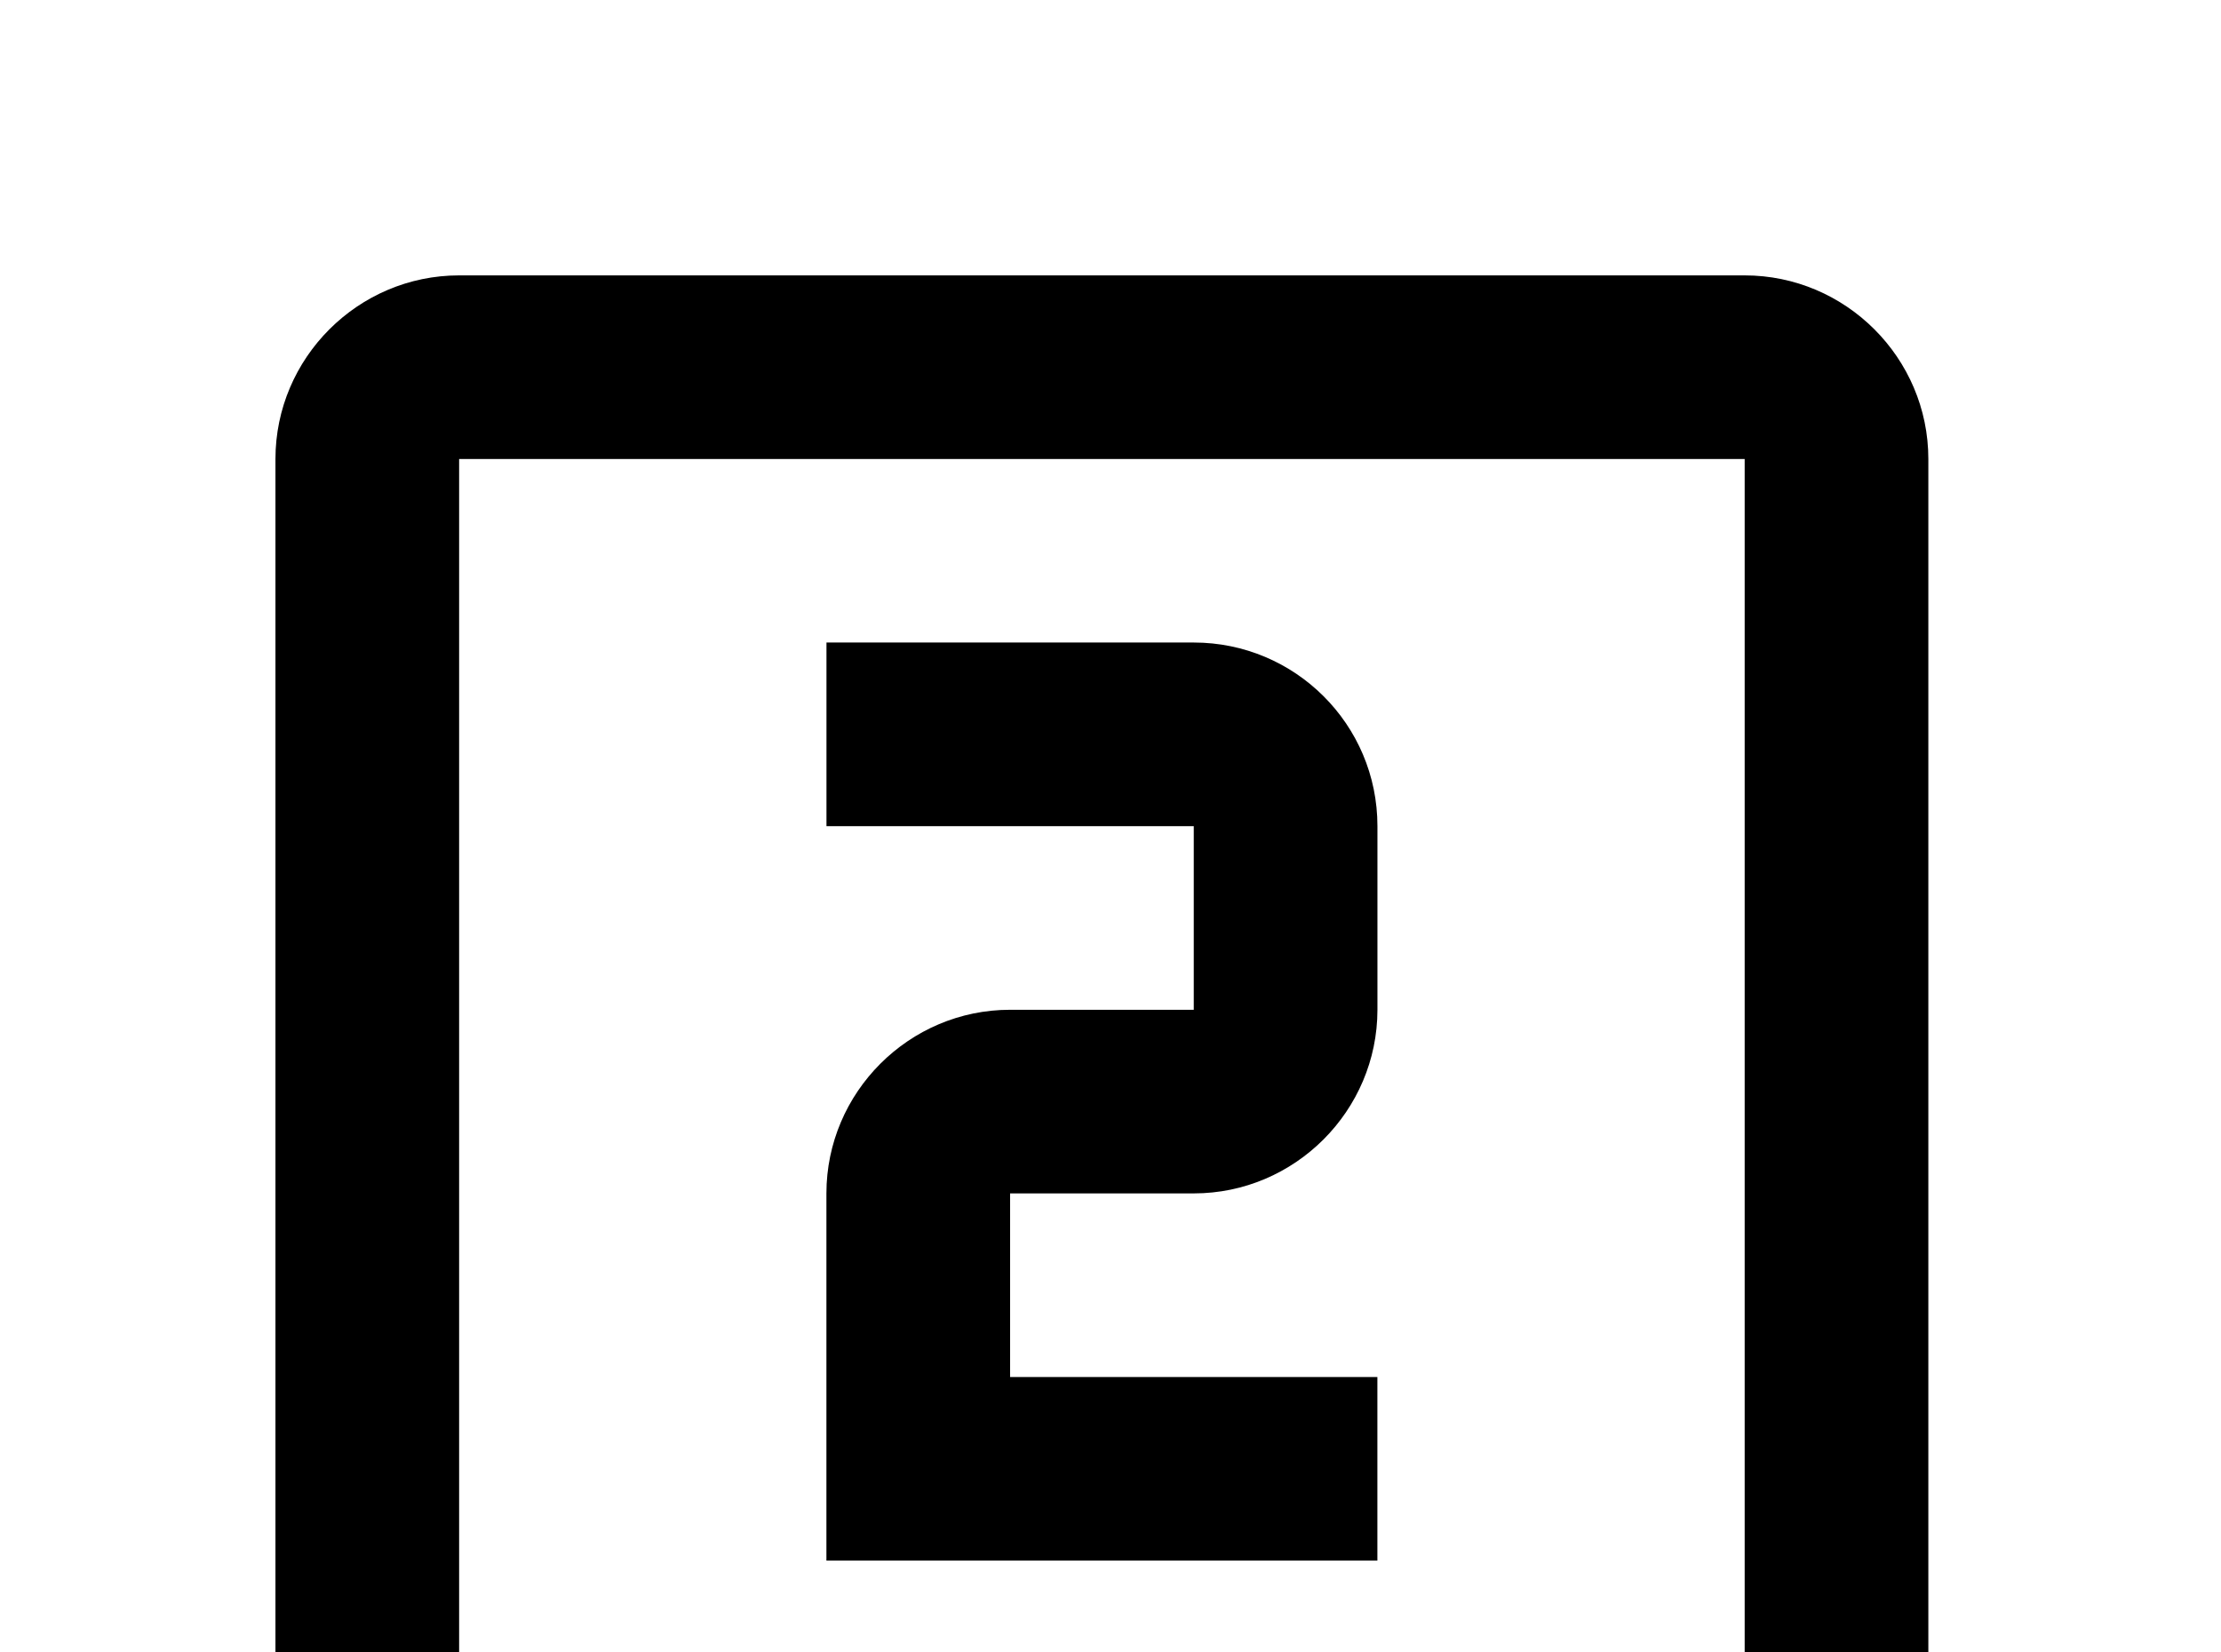 <!-- Generated by IcoMoon.io -->
<svg version="1.1" xmlns="http://www.w3.org/2000/svg" width="43" height="32" viewBox="0 0 43 32">
<title>numeric-2-box-outline</title>
<path d="M26.667 26.667h-7.111v-3.556h3.556c1.956 0 3.556-1.6 3.556-3.556v-3.556c0-1.973-1.6-3.556-3.556-3.556h-7.111v3.556h7.111v3.556h-3.556c-1.956 0-3.556 1.6-3.556 3.556v7.111h10.667M33.778 33.778h-24.889v-24.889h24.889M33.778 5.333h-24.889c-1.956 0-3.556 1.6-3.556 3.556v24.889c0 1.956 1.6 3.556 3.556 3.556h24.889c1.956 0 3.556-1.6 3.556-3.556v-24.889c0-1.956-1.6-3.556-3.556-3.556z"></path>
</svg>
